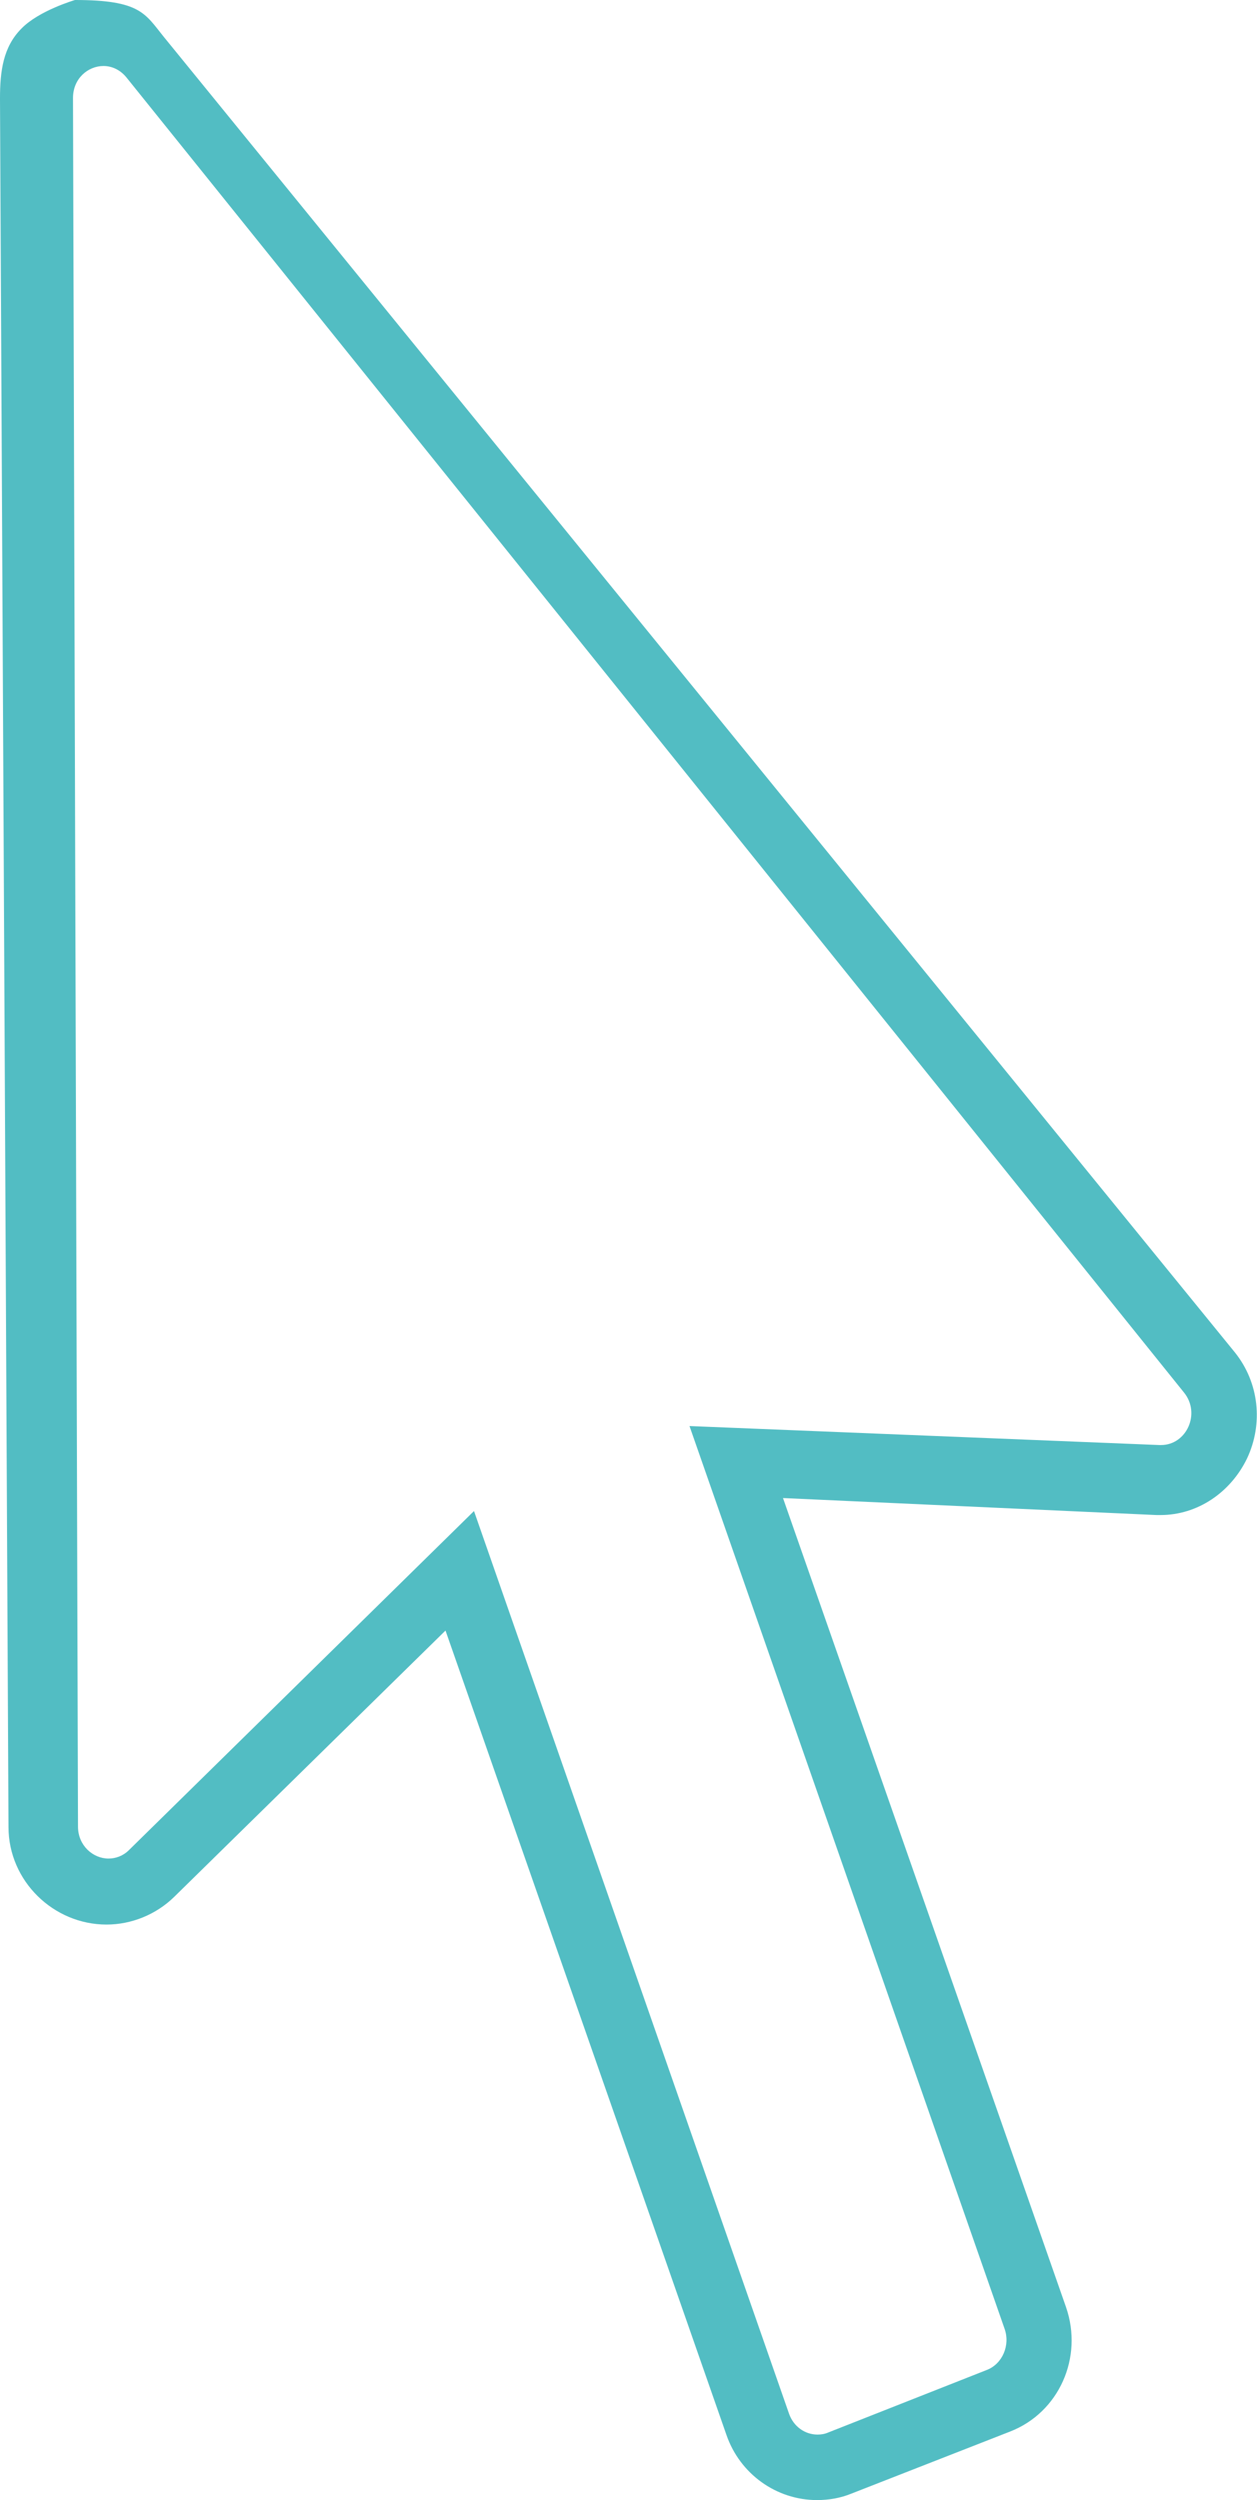 <?xml version="1.0" encoding="utf-8"?>
<!-- Generator: Adobe Illustrator 18.0.0, SVG Export Plug-In . SVG Version: 6.00 Build 0)  -->
<!DOCTYPE svg PUBLIC "-//W3C//DTD SVG 1.1//EN" "http://www.w3.org/Graphics/SVG/1.1/DTD/svg11.dtd">
<svg version="1.1" id="Layer_1" xmlns="http://www.w3.org/2000/svg" xmlns:xlink="http://www.w3.org/1999/xlink" x="0px" y="0px"
	 viewBox="0 0 251.4 500" enable-background="new 0 0 251.4 500" xml:space="preserve">
<path fill="#52BDC3" d="M20.7,13.2c1.6,0,3.3,0.7,4.6,2.3l211.5,263c3.4,4.2,0.5,10.5-4.6,10.5c-0.1,0-0.2,0-0.3,0l-94-3.8l63,180.5
	c1.2,3.3-0.4,7.1-3.6,8.3l-31.7,12.5c-0.7,0.3-1.4,0.4-2.1,0.4c-2.5,0-4.8-1.6-5.7-4.2l-63-180.5l-69,67.8c-1.2,1.2-2.7,1.7-4.1,1.7
	c-3.1,0-6.1-2.6-6.1-6.4l-1-345.7C14.6,15.7,17.6,13.2,20.7,13.2 M15,0v13.2V0c0,0-7.2,2.1-10.7,5.7C0.6,9.4,0,14.3,0,19.7
	l1.7,345.7c0,10.8,9,19.5,19.6,19.5c5,0,9.9-2,13.5-5.5l54.3-53.3L145.3,487c2.7,7.8,10,13,18.1,13c2.4,0,4.7-0.4,6.9-1.3l31.7-12.4
	c9.8-3.8,14.7-14.8,11.2-24.9l-56.6-161.8l74.7,3.4h0.3h0.5c7.4,0,14-4.5,17.3-11.3c3.3-7,2.4-15.2-2.4-21.2L32.7,7.3
	C29,2.7,28,0,15,0L15,0z"/>
</svg>
